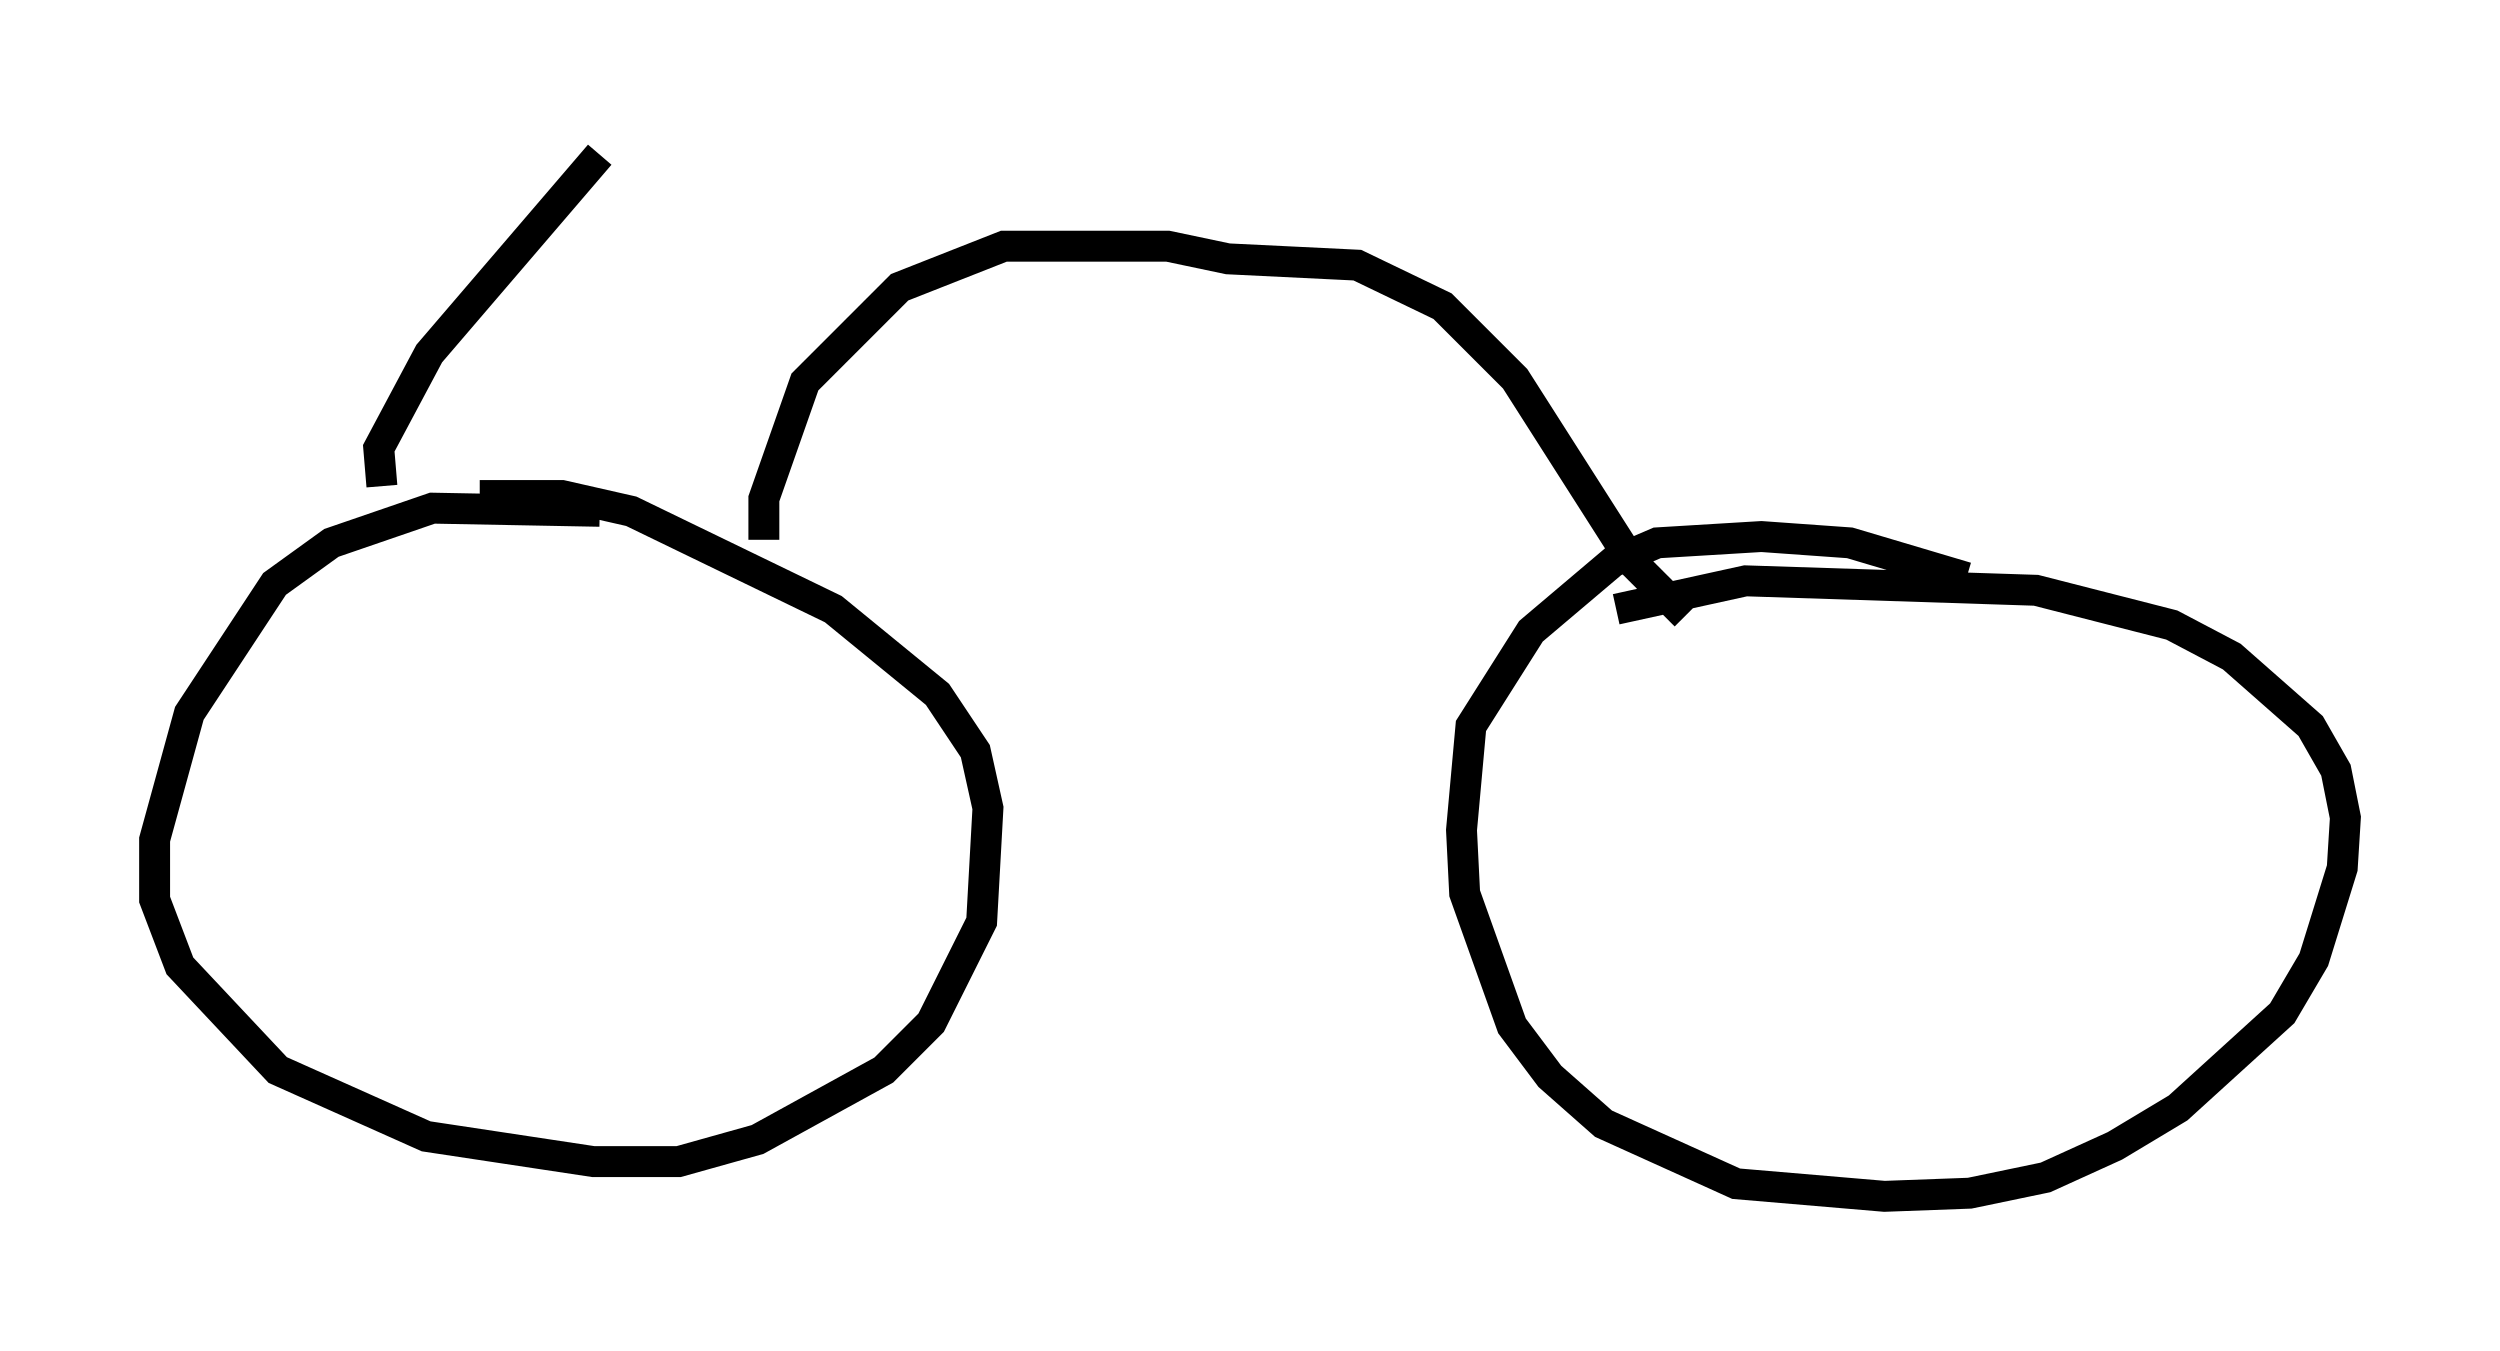 <?xml version="1.0" encoding="utf-8" ?>
<svg baseProfile="full" height="43.688" version="1.1" width="80.847" xmlns="http://www.w3.org/2000/svg" xmlns:ev="http://www.w3.org/2001/xml-events" xmlns:xlink="http://www.w3.org/1999/xlink"><defs /><rect fill="white" height="43.688" width="80.847" x="0" y="0" /><path d="M21.027, 16.229 m-1.633, 0.306 l-5.41, -0.102 -3.267, 1.123 l-1.838, 1.327 -2.756, 4.185 l-1.123, 4.083 0.0, 1.94 l0.817, 2.144 3.165, 3.369 l4.798, 2.144 5.41, 0.817 l2.756, 0.0 2.552, -0.715 l4.083, -2.246 1.531, -1.531 l1.633, -3.267 0.204, -3.675 l-0.408, -1.838 -1.225, -1.838 l-3.369, -2.756 -6.533, -3.165 l-2.246, -0.51 -2.654, 0.0 m48.082, 2.654 l-3.777, -1.123 -2.858, -0.204 l-3.369, 0.204 -1.429, 0.613 l-2.654, 2.246 -1.94, 3.063 l-0.306, 3.369 0.102, 2.042 l1.531, 4.288 1.225, 1.633 l1.735, 1.531 4.288, 1.94 l4.798, 0.408 2.756, -0.102 l2.45, -0.51 2.246, -1.021 l2.042, -1.225 3.369, -3.063 l1.021, -1.735 0.919, -2.96 l0.102, -1.633 -0.306, -1.531 l-0.817, -1.429 -2.552, -2.246 l-1.94, -1.021 -4.39, -1.123 l-9.392, -0.306 -4.185, 0.919 m-39.915, -3.981 l-0.102, -1.225 1.633, -3.063 l5.513, -6.431 m5.308, 12.454 l0.0, -1.327 1.327, -3.777 l3.063, -3.063 3.369, -1.327 l5.308, 0.0 1.94, 0.408 l4.185, 0.204 2.756, 1.327 l2.348, 2.348 3.777, 5.921 l1.735, 1.735 m-38.282, -12.863 " fill="none" stroke="black" stroke-width="1" /></svg>